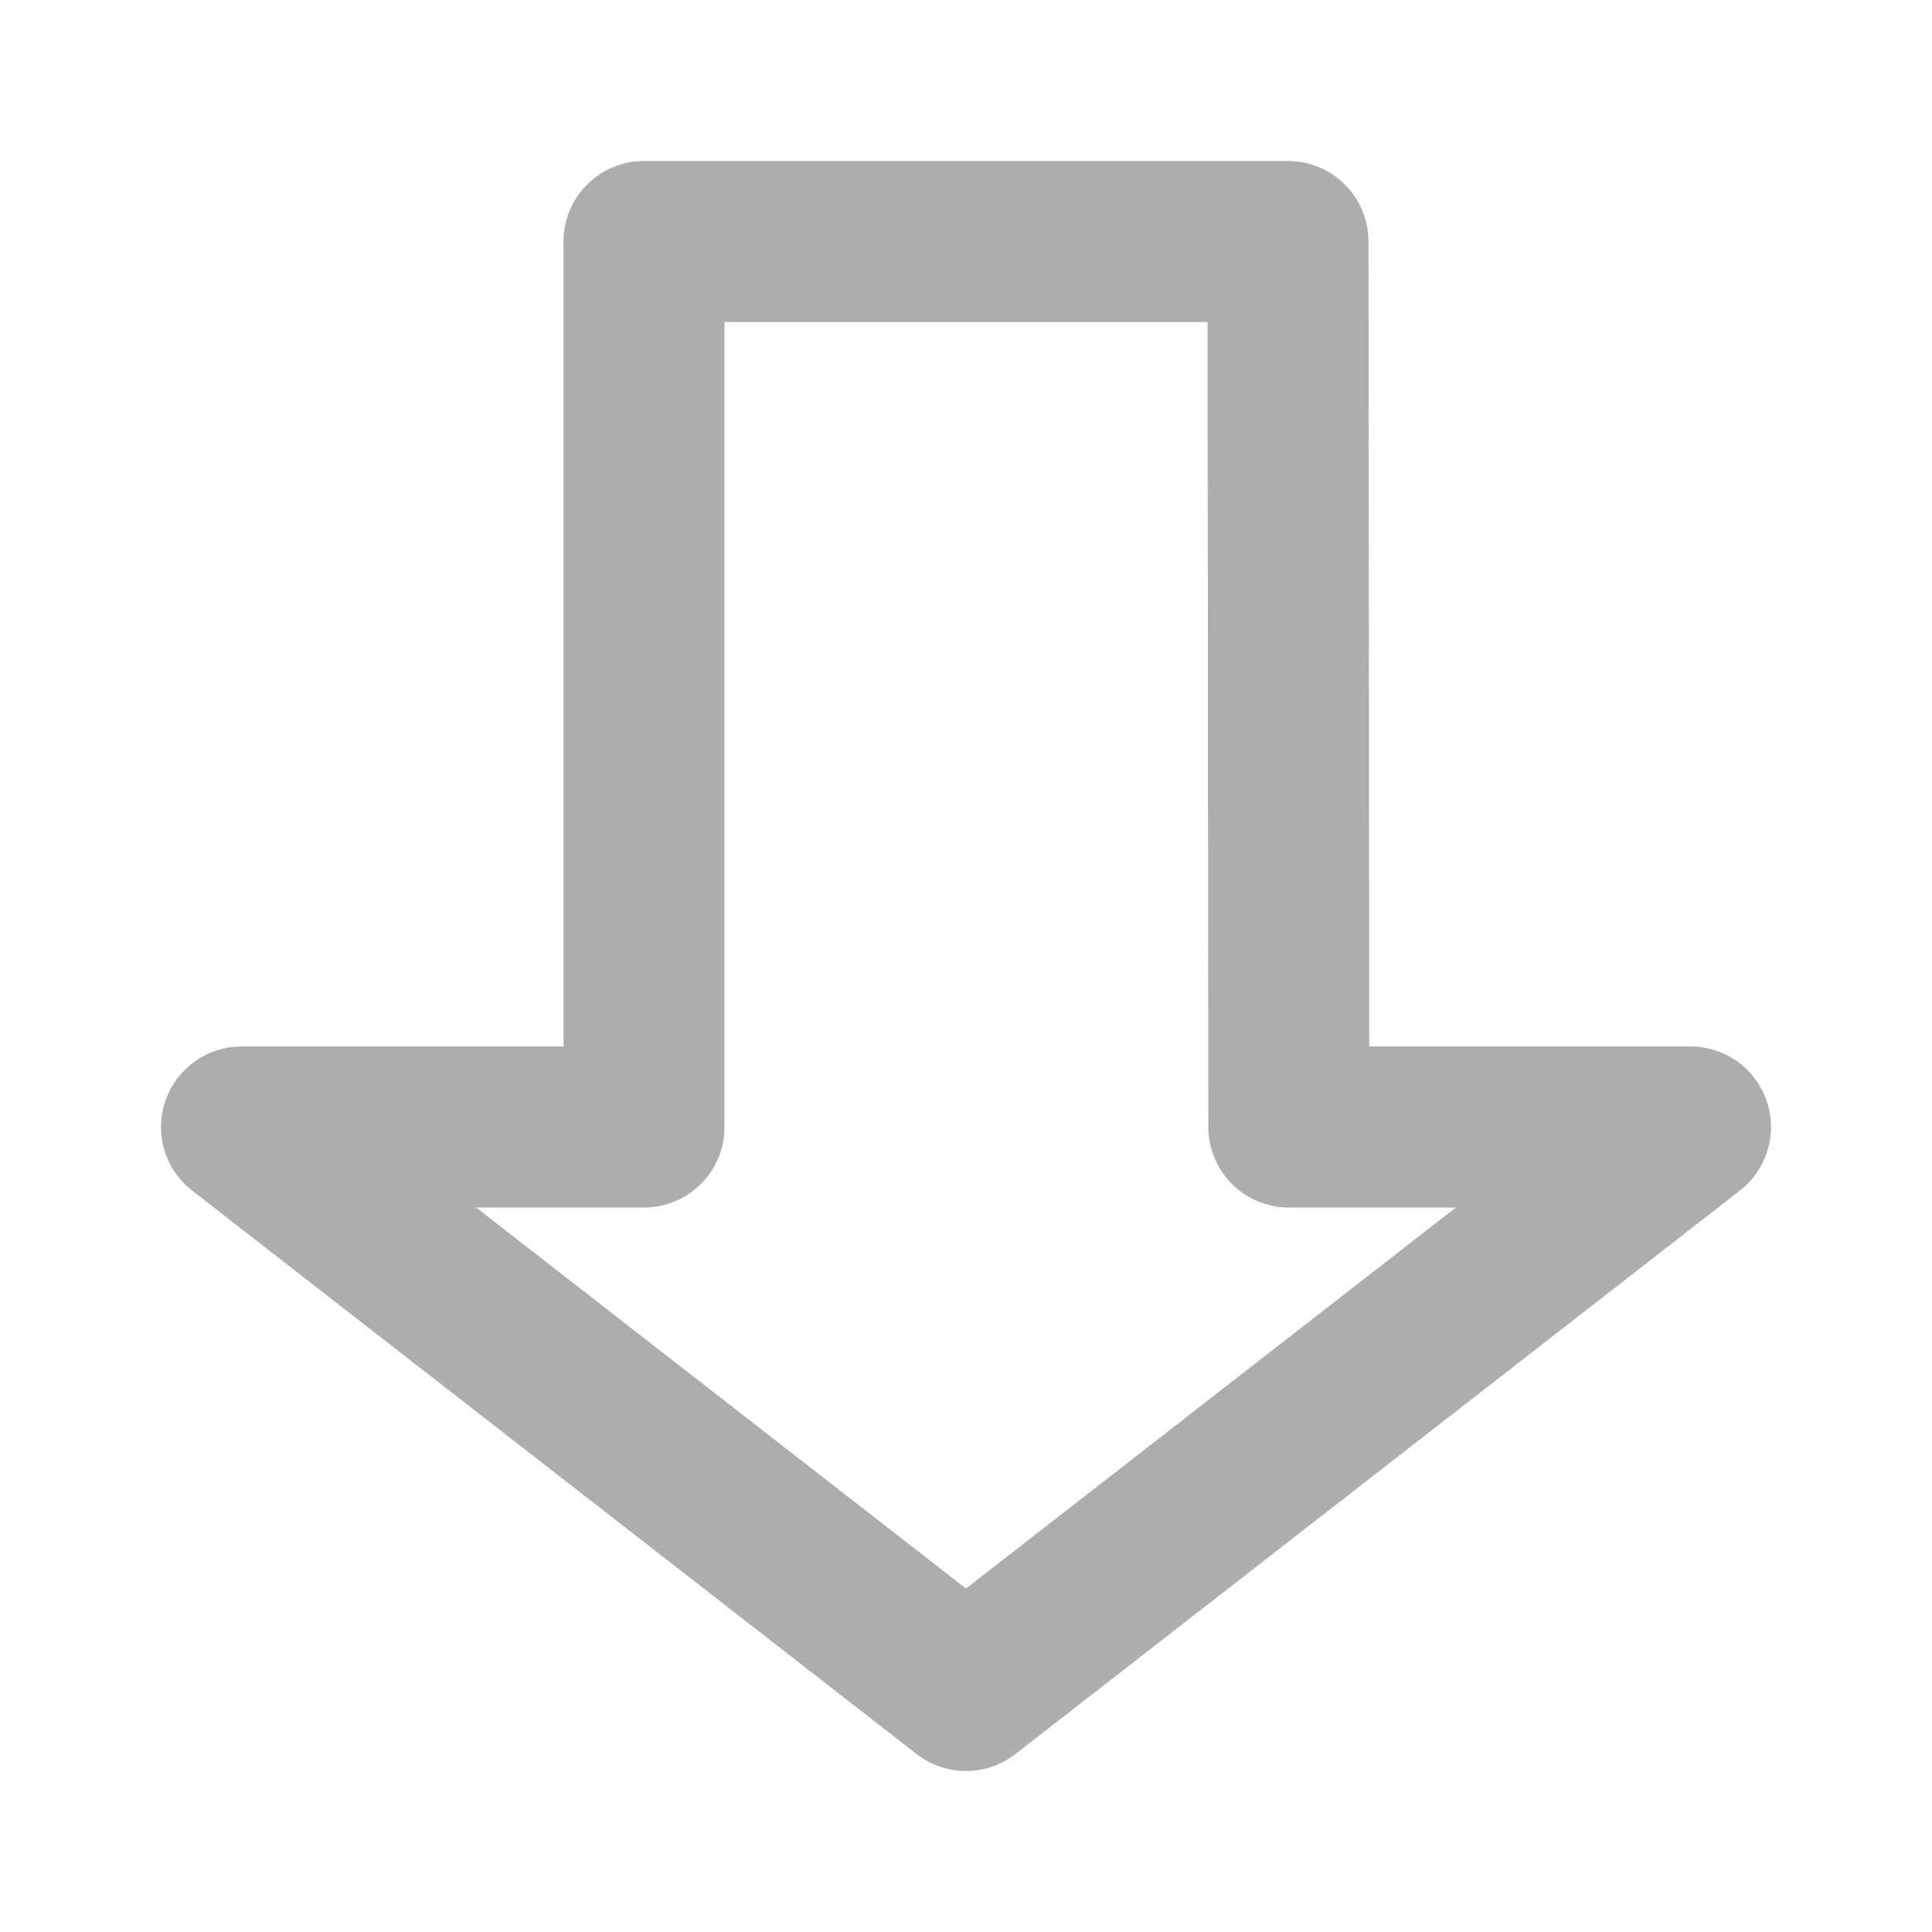 <svg xmlns="http://www.w3.org/2000/svg" xmlns:xlink="http://www.w3.org/1999/xlink" width="128" height="128" preserveAspectRatio="xMidYMid meet" viewBox="0 0 24 24" style="-ms-transform: rotate(360deg); -webkit-transform: rotate(360deg); transform: rotate(360deg);"><path fill="none" stroke="#adadad" stroke-linecap="round" stroke-linejoin="round" stroke-width="2" d="m12 21l9-7h-4.99L16 3H8v11H3l9 7Z"/></svg>